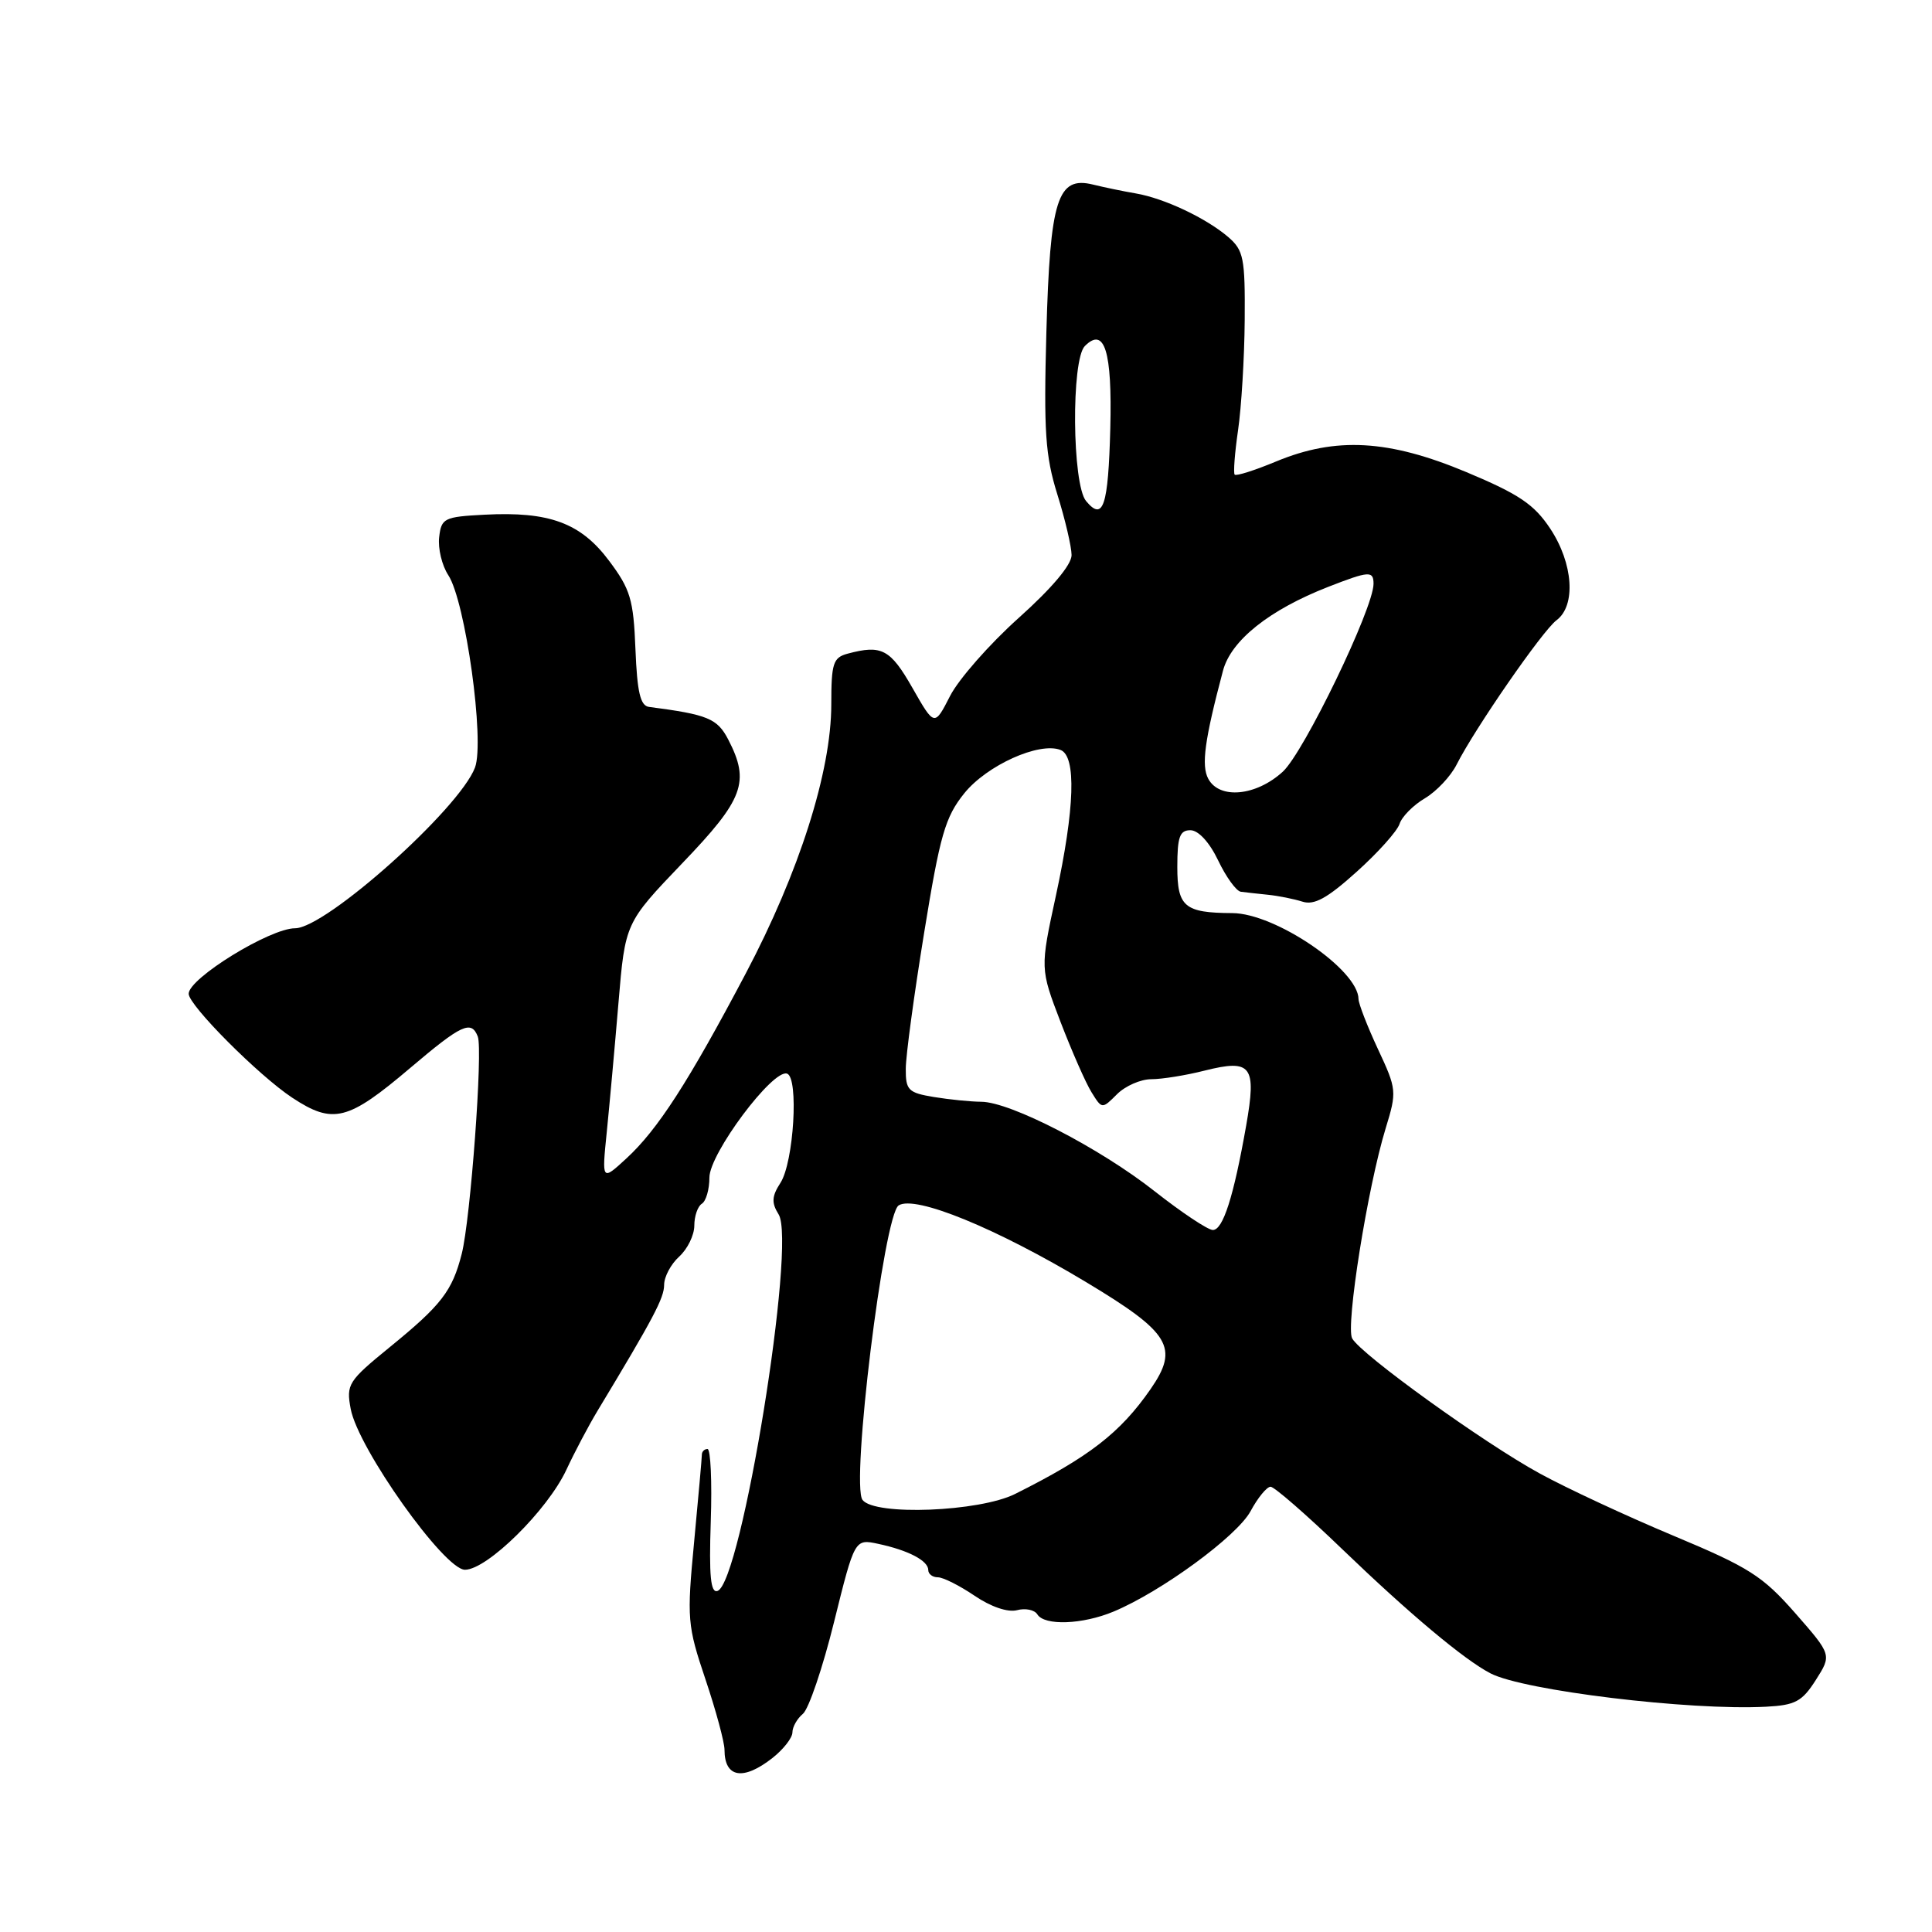 <?xml version="1.0" encoding="UTF-8" standalone="no"?>
<!DOCTYPE svg PUBLIC "-//W3C//DTD SVG 1.1//EN" "http://www.w3.org/Graphics/SVG/1.1/DTD/svg11.dtd" >
<svg xmlns="http://www.w3.org/2000/svg" xmlns:xlink="http://www.w3.org/1999/xlink" version="1.1" viewBox="0 0 256 256">
 <g >
 <path fill="currentColor"
d=" M 102.37 232.93 C 103.81 231.79 105.00 230.27 105.00 229.55 C 105.00 228.83 105.63 227.72 106.39 227.09 C 107.16 226.45 109.02 220.97 110.52 214.91 C 113.25 203.90 113.25 203.90 116.38 204.57 C 120.36 205.42 123.00 206.80 123.00 208.04 C 123.00 208.57 123.57 209.00 124.27 209.00 C 124.97 209.00 127.15 210.10 129.13 211.44 C 131.29 212.91 133.53 213.67 134.75 213.36 C 135.86 213.06 137.08 213.31 137.45 213.91 C 138.40 215.45 143.44 215.26 147.56 213.54 C 153.90 210.89 163.90 203.56 165.70 200.25 C 166.66 198.46 167.86 197.00 168.36 197.00 C 168.85 197.00 173.14 200.73 177.88 205.30 C 186.78 213.86 194.01 219.92 197.50 221.73 C 201.89 224.01 223.91 226.68 234.00 226.15 C 237.89 225.95 238.79 225.46 240.61 222.60 C 242.72 219.28 242.72 219.28 237.87 213.74 C 233.56 208.83 231.76 207.68 221.76 203.50 C 215.57 200.91 207.57 197.19 204.00 195.23 C 196.59 191.18 180.38 179.50 179.17 177.35 C 178.28 175.75 181.22 157.28 183.61 149.50 C 185.10 144.64 185.08 144.34 182.58 139.00 C 181.17 135.97 180.02 133.00 180.01 132.38 C 179.98 128.50 168.99 121.01 163.28 120.99 C 156.95 120.96 156.00 120.16 156.00 114.88 C 156.00 110.89 156.32 110.00 157.75 110.01 C 158.80 110.02 160.27 111.62 161.41 114.01 C 162.46 116.21 163.81 118.07 164.41 118.16 C 165.01 118.24 166.62 118.42 168.00 118.56 C 169.38 118.70 171.43 119.11 172.57 119.47 C 174.13 119.98 175.87 119.03 179.76 115.52 C 182.58 112.99 185.14 110.13 185.45 109.17 C 185.75 108.22 187.26 106.69 188.80 105.78 C 190.34 104.87 192.23 102.86 193.01 101.31 C 195.42 96.54 204.39 83.57 206.24 82.19 C 208.85 80.25 208.47 74.66 205.41 70.04 C 203.28 66.83 201.28 65.48 194.31 62.56 C 184.01 58.25 177.02 57.86 169.11 61.14 C 166.27 62.32 163.80 63.11 163.60 62.89 C 163.41 62.68 163.61 60.02 164.05 57.00 C 164.49 53.98 164.89 47.42 164.93 42.42 C 164.99 34.20 164.79 33.17 162.75 31.41 C 159.82 28.90 154.28 26.28 150.50 25.63 C 148.85 25.35 146.30 24.82 144.84 24.46 C 140.12 23.29 139.14 26.38 138.65 44.01 C 138.29 57.17 138.51 60.40 140.10 65.50 C 141.13 68.80 141.98 72.42 141.99 73.55 C 142.00 74.83 139.37 77.95 134.98 81.88 C 131.12 85.34 127.03 89.99 125.89 92.22 C 123.82 96.27 123.82 96.27 120.89 91.13 C 117.97 86.01 116.82 85.41 112.33 86.61 C 110.39 87.13 110.15 87.87 110.15 93.35 C 110.15 102.21 105.90 115.58 98.81 129.00 C 91.20 143.41 87.15 149.68 83.00 153.50 C 79.74 156.50 79.74 156.50 80.40 150.00 C 80.76 146.43 81.46 138.73 81.95 132.89 C 82.84 122.29 82.84 122.29 90.40 114.39 C 98.56 105.89 99.40 103.61 96.50 98.00 C 95.05 95.20 93.78 94.68 86.00 93.67 C 84.85 93.52 84.43 91.74 84.20 86.02 C 83.94 79.43 83.53 78.07 80.70 74.30 C 76.95 69.29 72.79 67.75 64.21 68.20 C 58.84 68.48 58.48 68.66 58.19 71.19 C 58.02 72.67 58.56 74.93 59.40 76.21 C 61.68 79.69 64.25 98.20 62.94 101.70 C 60.88 107.17 43.17 123.00 39.10 123.00 C 35.77 123.00 25.00 129.63 25.00 131.68 C 25.00 133.21 34.28 142.52 38.72 145.45 C 44.14 149.02 46.09 148.53 54.38 141.49 C 61.17 135.73 62.45 135.14 63.31 137.35 C 64.00 139.16 62.35 161.55 61.18 166.15 C 59.93 171.06 58.49 172.93 51.65 178.50 C 46.13 183.00 45.86 183.43 46.47 186.69 C 47.45 191.93 58.87 208.00 61.61 208.00 C 64.55 208.00 72.55 200.11 75.05 194.75 C 76.14 192.41 77.98 188.93 79.14 187.00 C 86.61 174.62 88.00 171.99 88.00 170.25 C 88.00 169.18 88.90 167.50 90.00 166.50 C 91.10 165.50 92.00 163.66 92.00 162.40 C 92.00 161.15 92.45 159.84 93.00 159.50 C 93.55 159.16 94.00 157.60 94.00 156.03 C 94.00 152.87 102.39 141.63 104.29 142.26 C 105.86 142.79 105.18 154.01 103.41 156.74 C 102.26 158.52 102.21 159.37 103.17 160.91 C 105.55 164.71 98.24 209.75 95.07 210.81 C 94.16 211.11 93.94 208.82 94.18 201.60 C 94.36 196.32 94.16 192.00 93.75 192.00 C 93.34 192.00 93.00 192.34 93.00 192.75 C 93.00 193.16 92.54 198.34 91.98 204.26 C 91.00 214.53 91.07 215.36 93.48 222.53 C 94.87 226.66 96.00 230.86 96.00 231.85 C 96.00 235.57 98.48 235.99 102.37 232.93 Z  M 114.29 198.75 C 112.72 196.71 117.11 160.95 119.08 159.72 C 121.27 158.34 131.99 162.73 143.87 169.86 C 155.09 176.60 156.27 178.55 152.46 184.06 C 148.43 189.87 144.32 193.05 134.50 197.96 C 129.76 200.32 115.91 200.87 114.29 198.75 Z  M 153.00 157.85 C 145.73 152.12 133.88 146.01 130.03 145.99 C 128.64 145.98 125.81 145.70 123.75 145.36 C 120.35 144.80 120.00 144.45 120.02 141.62 C 120.02 139.90 121.12 131.80 122.45 123.62 C 124.56 110.62 125.24 108.27 127.77 105.12 C 130.76 101.41 137.68 98.28 140.52 99.37 C 142.64 100.18 142.42 107.10 139.91 118.69 C 137.82 128.34 137.82 128.34 140.53 135.42 C 142.03 139.31 143.87 143.51 144.64 144.74 C 146.02 146.97 146.03 146.97 148.01 144.99 C 149.11 143.89 151.15 143.00 152.56 143.00 C 153.96 143.00 157.14 142.49 159.62 141.86 C 165.84 140.30 166.52 141.21 165.12 149.17 C 163.46 158.59 162.05 163.00 160.70 162.98 C 160.04 162.97 156.57 160.66 153.00 157.85 Z  M 160.10 103.19 C 159.16 101.43 159.61 98.07 162.05 88.88 C 163.11 84.86 168.19 80.81 176.00 77.76 C 181.41 75.65 182.00 75.61 182.00 77.36 C 182.00 80.60 172.78 99.68 169.98 102.25 C 166.44 105.49 161.58 105.95 160.10 103.19 Z  M 143.91 66.39 C 142.06 64.16 141.93 47.67 143.75 45.85 C 146.36 43.24 147.38 46.55 147.12 56.74 C 146.85 67.10 146.18 69.12 143.91 66.39 Z "/>
</g>
</svg>